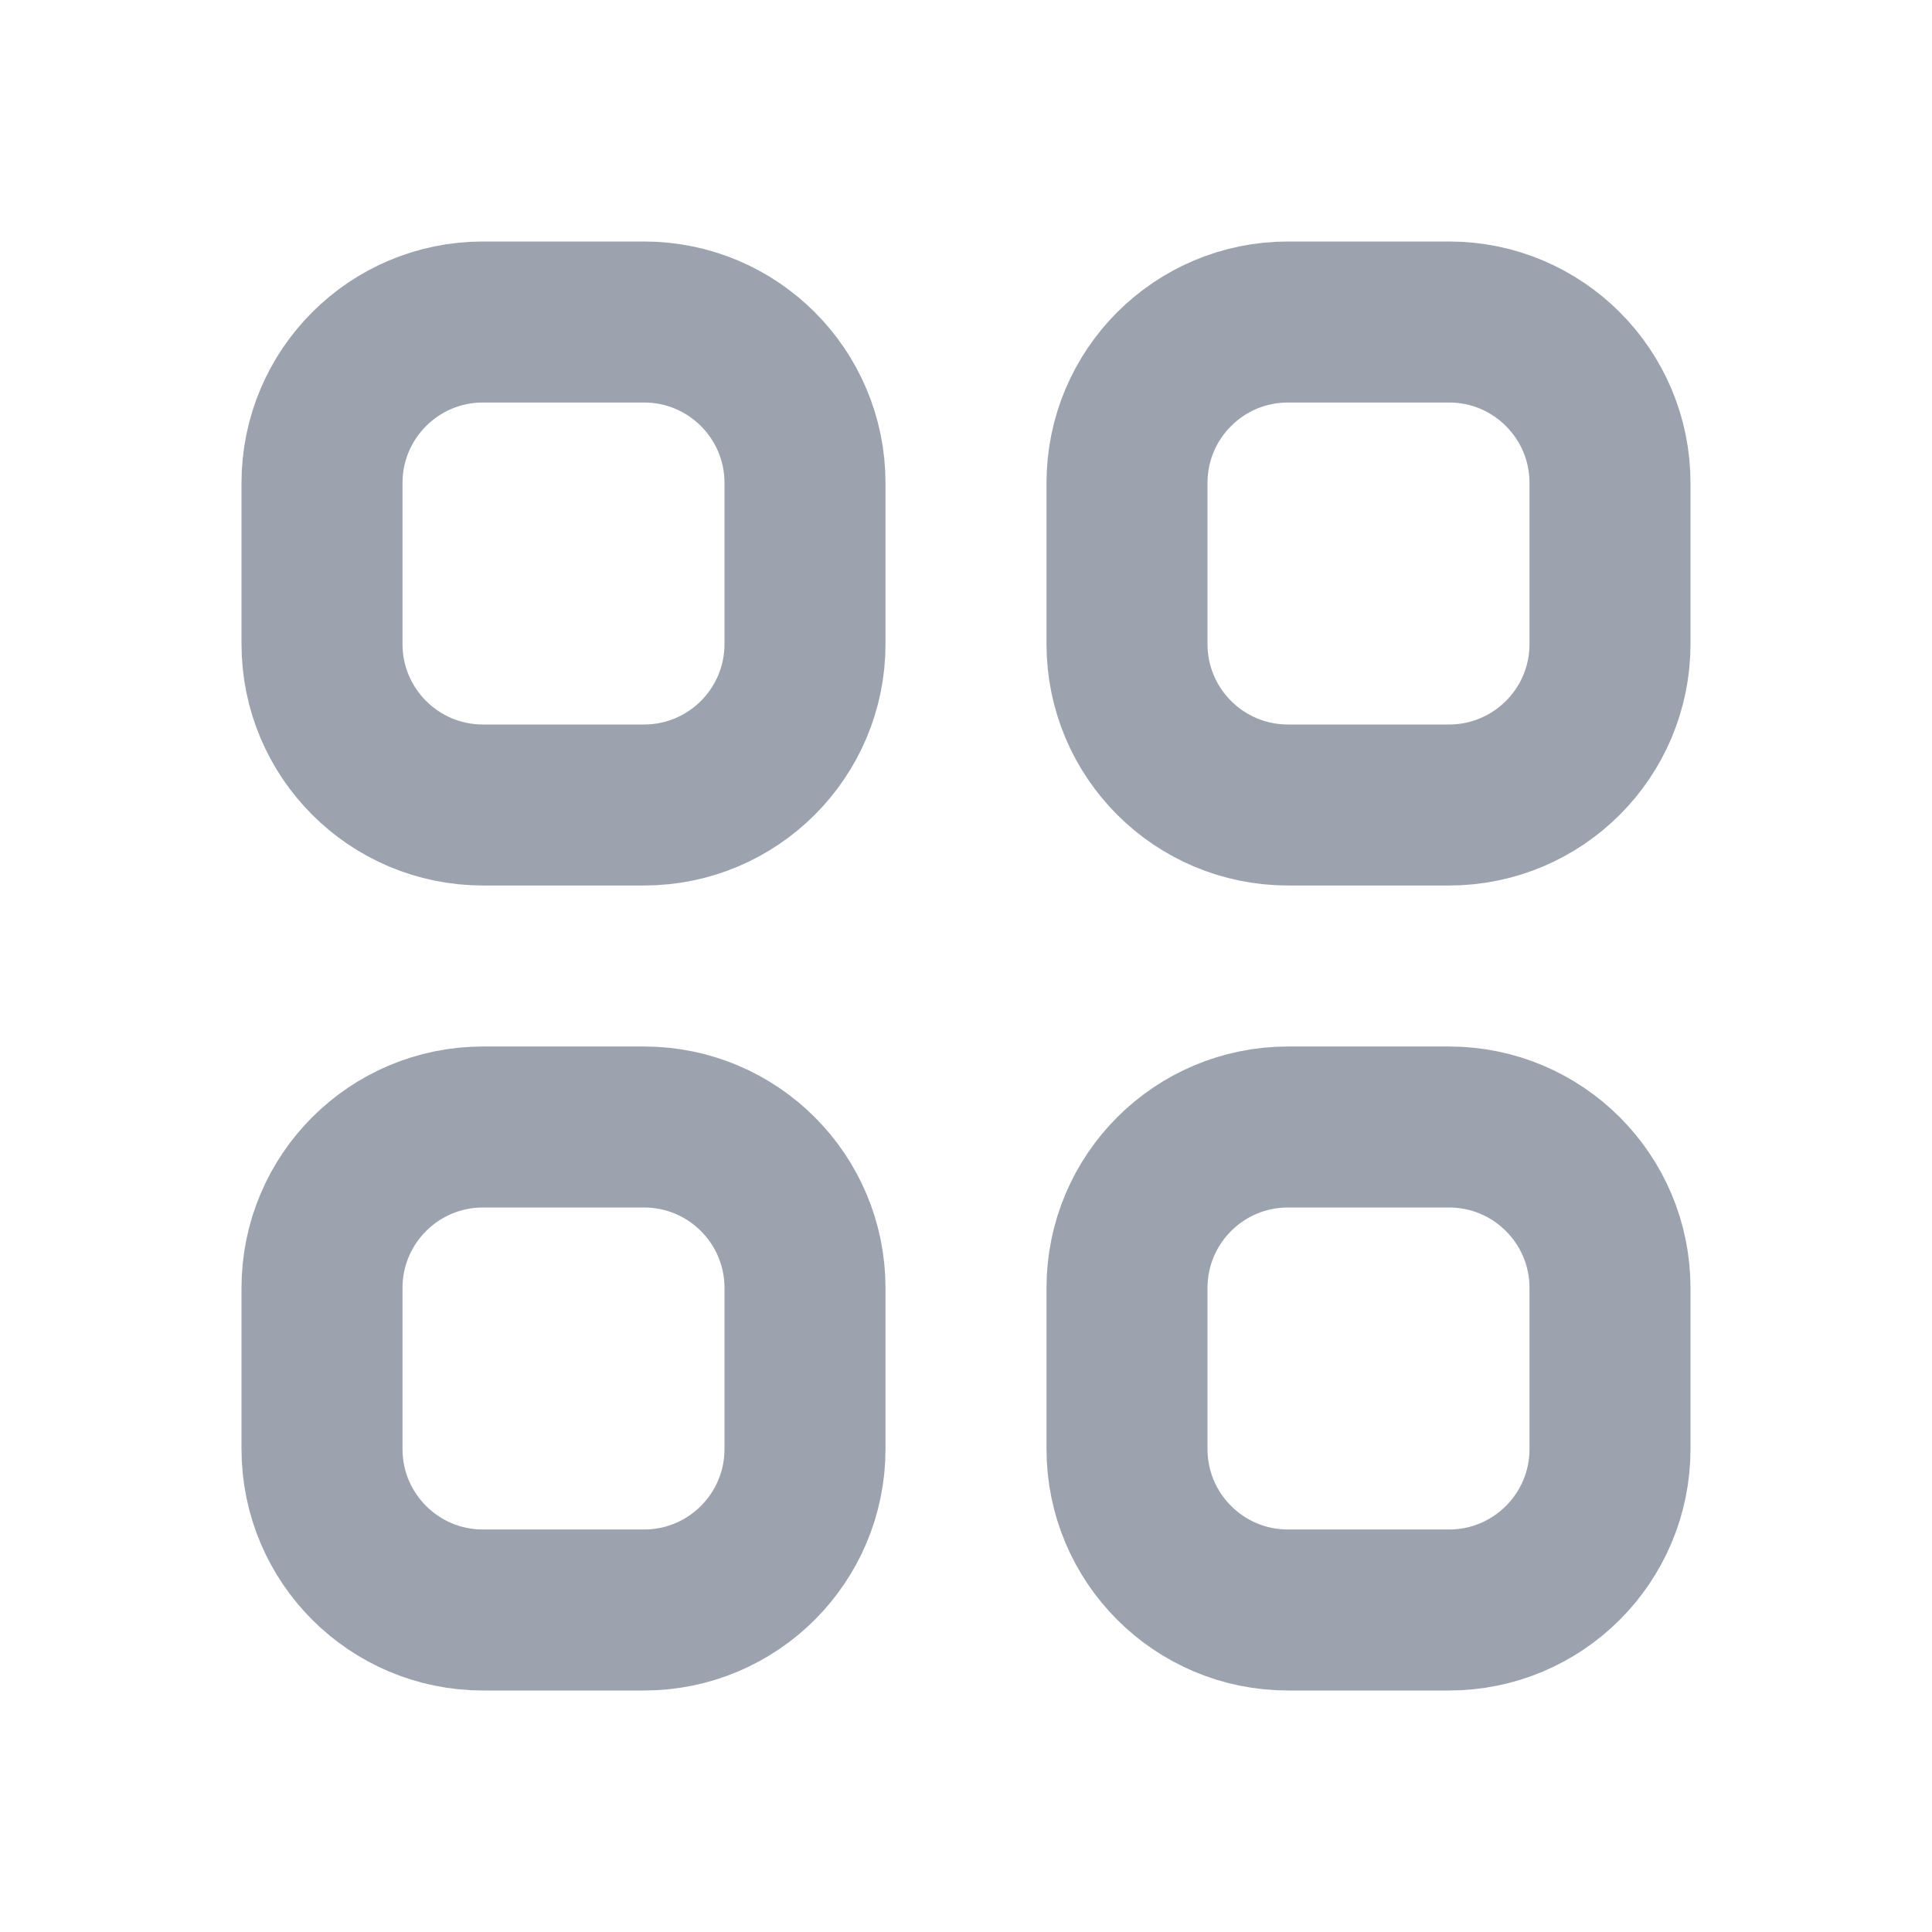 <svg xmlns="http://www.w3.org/2000/svg" width="24" height="24" fill="none" viewBox="0 0 24 24"><path stroke="#9CA3AF" stroke-linecap="round" stroke-linejoin="round" stroke-width="2" d="M4 6C4 4.895 4.895 4 6 4H8C9.105 4 10 4.895 10 6V8C10 9.105 9.105 10 8 10H6C4.895 10 4 9.105 4 8V6Z"/><path stroke="#9CA3AF" stroke-linecap="round" stroke-linejoin="round" stroke-width="2" d="M14 6C14 4.895 14.895 4 16 4H18C19.105 4 20 4.895 20 6V8C20 9.105 19.105 10 18 10H16C14.895 10 14 9.105 14 8V6Z"/><path stroke="#9CA3AF" stroke-linecap="round" stroke-linejoin="round" stroke-width="2" d="M4 16C4 14.895 4.895 14 6 14H8C9.105 14 10 14.895 10 16V18C10 19.105 9.105 20 8 20H6C4.895 20 4 19.105 4 18V16Z"/><path stroke="#9CA3AF" stroke-linecap="round" stroke-linejoin="round" stroke-width="2" d="M14 16C14 14.895 14.895 14 16 14H18C19.105 14 20 14.895 20 16V18C20 19.105 19.105 20 18 20H16C14.895 20 14 19.105 14 18V16Z"/></svg>